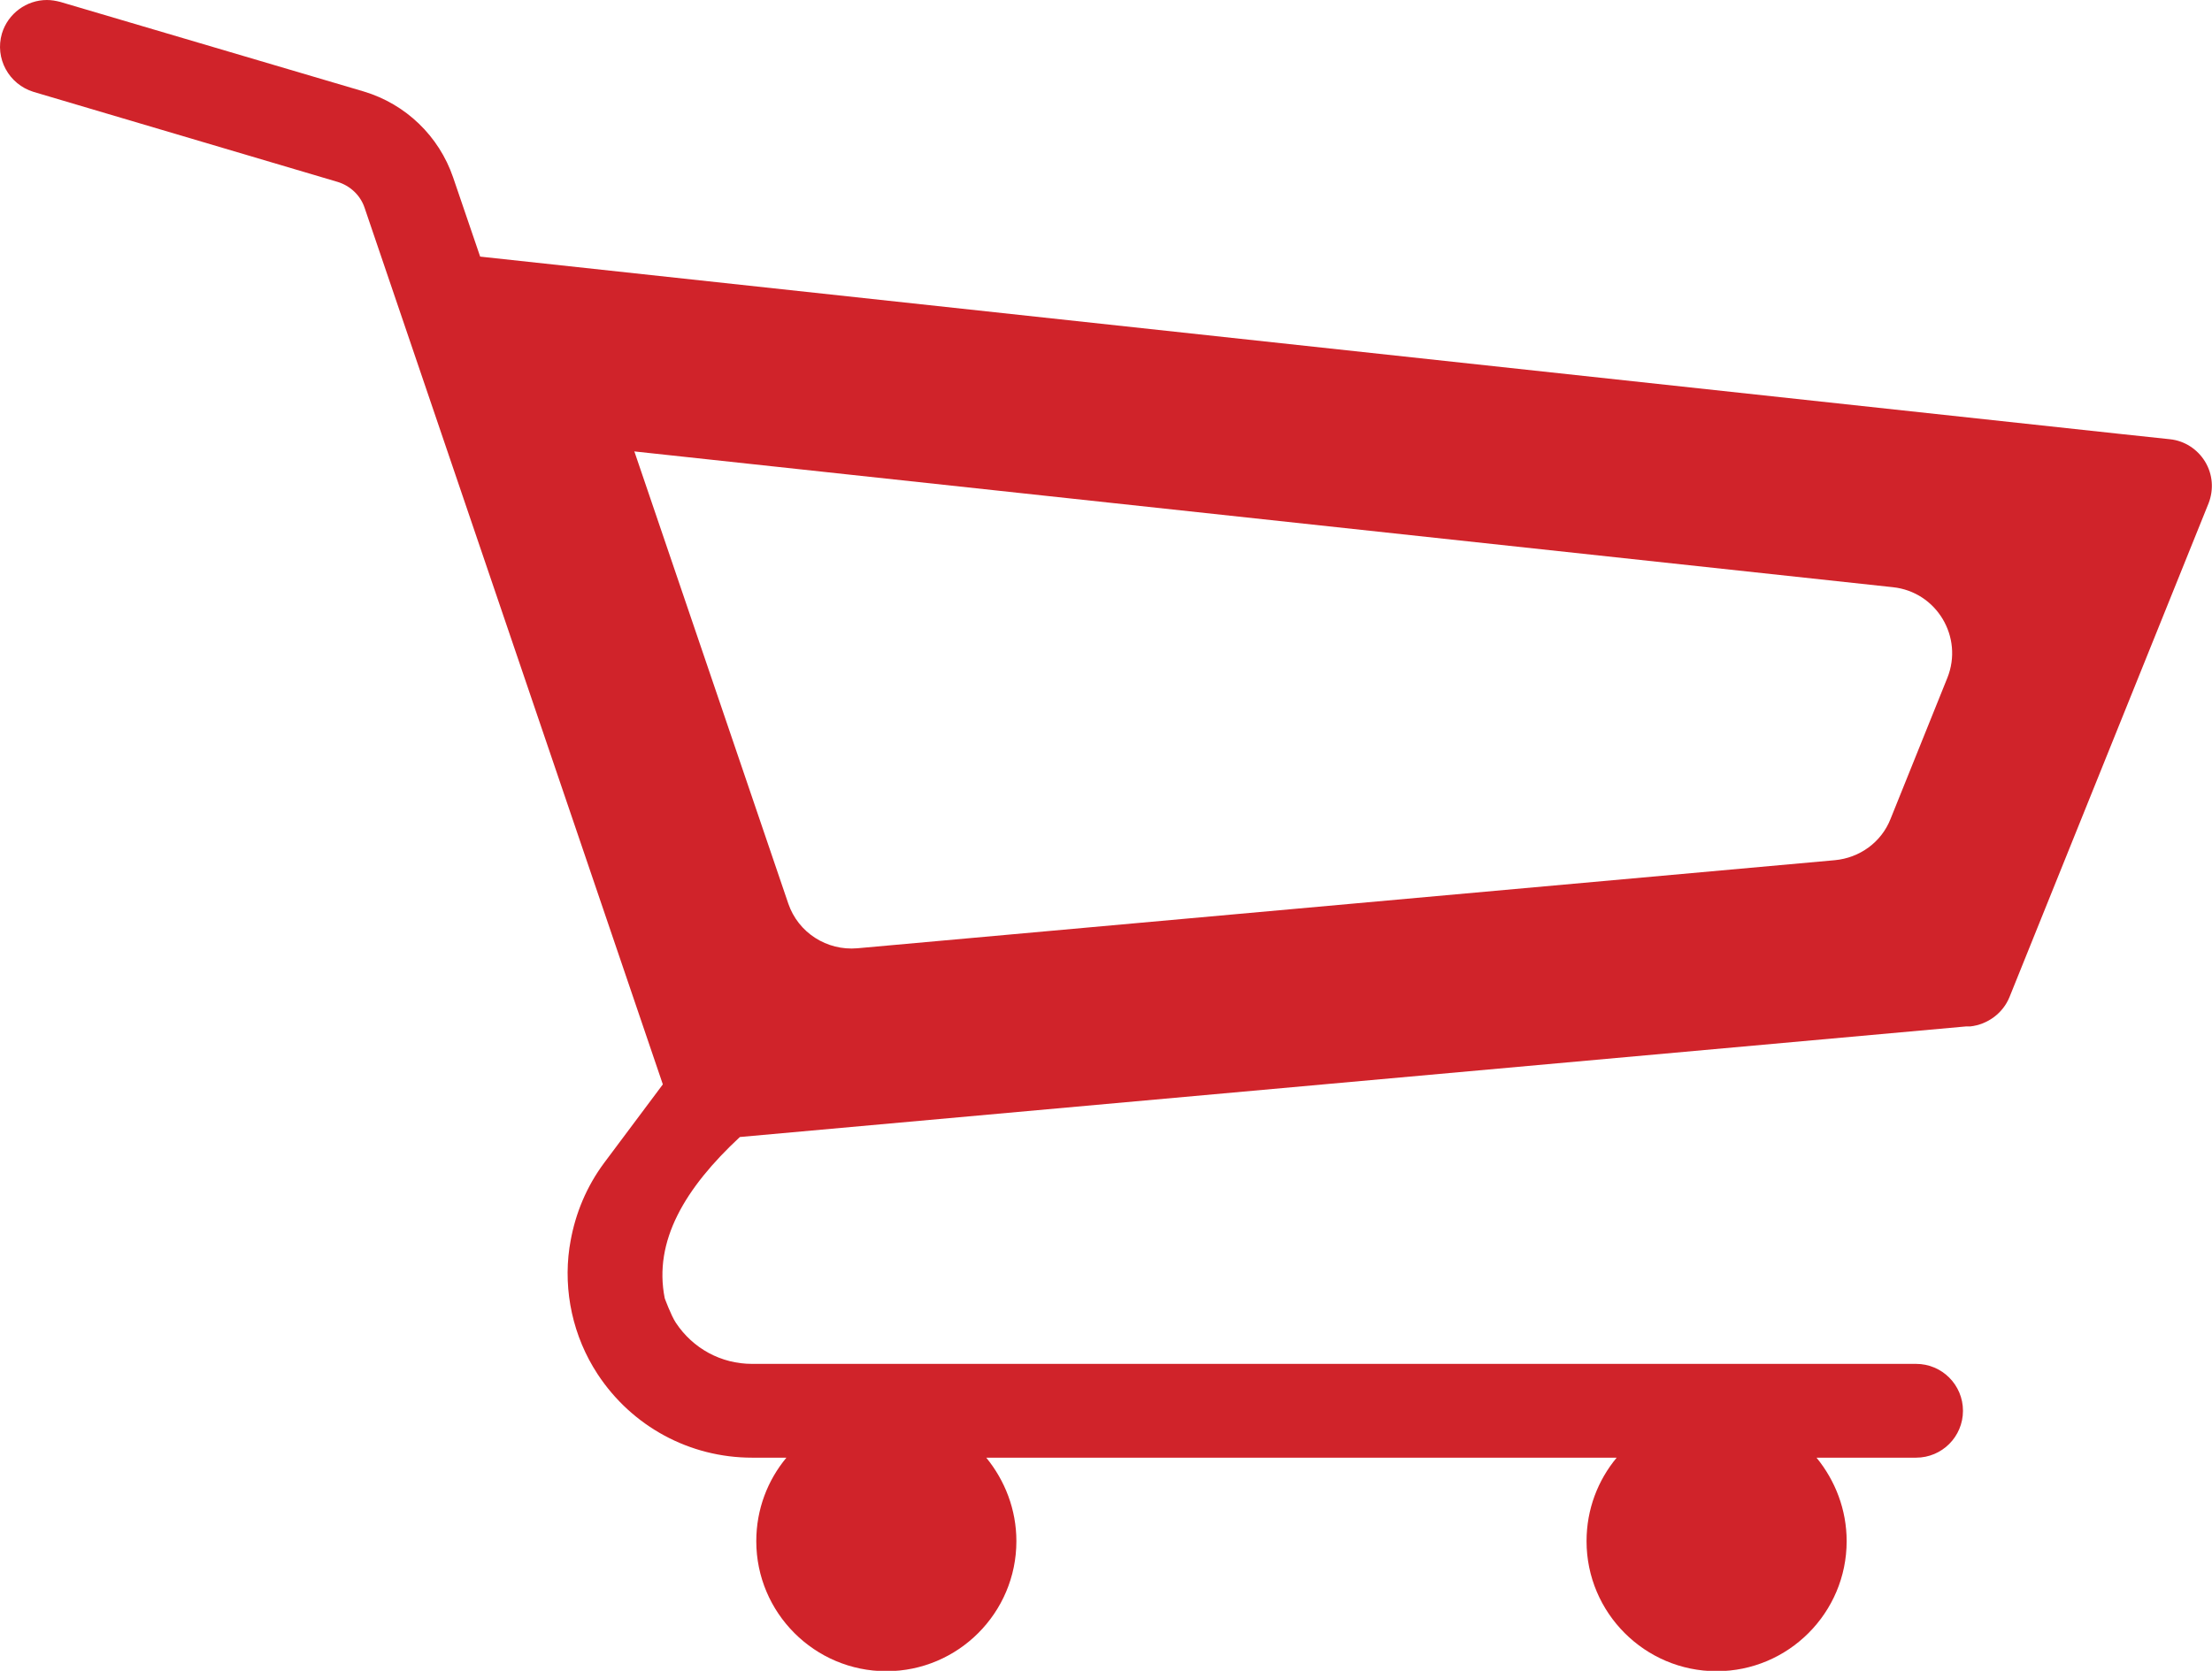 <?xml version="1.0" encoding="UTF-8"?><svg xmlns="http://www.w3.org/2000/svg" viewBox="0 0 58 43.82"><defs><style>.d{fill:#d0232a;}</style></defs><g id="a"/><g id="b"><g id="c"><path class="d" d="M16.64,11.84l32.99,3.56c1.15,.12,1.86,1.31,1.43,2.38l-1.49,3.7c-.24,.61-.81,1.02-1.46,1.08l-25.63,2.31c-.8,.07-1.55-.41-1.81-1.17l-4.04-11.87M1.23,0C.7,0,.21,.35,.05,.88c-.19,.65,.18,1.33,.83,1.53l7.97,2.36c.33,.1,.6,.35,.71,.68l.34,1,7.48,21.99-1.54,2.06c-.46,.62-.75,1.32-.88,2.05-.01,.06-.02,.12-.03,.18-.16,1.13,.09,2.32,.74,3.31,.9,1.37,2.41,2.19,4.05,2.19h.9c-.49,.59-.79,1.35-.79,2.19,0,1.88,1.53,3.41,3.41,3.41s3.41-1.53,3.41-3.41c0-.83-.3-1.59-.79-2.19h16.53c-.49,.59-.79,1.35-.79,2.19,0,1.88,1.53,3.41,3.41,3.41s3.41-1.53,3.41-3.41c0-.83-.3-1.59-.79-2.19h2.61c.68,0,1.23-.55,1.23-1.23s-.55-1.23-1.23-1.23H19.72c-.81,0-1.55-.4-2-1.08-.13-.2-.29-.64-.29-.64-.3-1.5,.53-2.89,1.97-4.23l32.15-2.9h.11c.46-.05,.86-.35,1.03-.77l5.22-12.95c.14-.36,.11-.76-.09-1.09-.2-.33-.54-.55-.92-.59l-1.22-.13L12.59,6.73l-.71-2.08c-.37-1.08-1.24-1.92-2.34-2.25L1.58,.05c-.12-.03-.23-.05-.35-.05h0Z"/></g></g></svg>